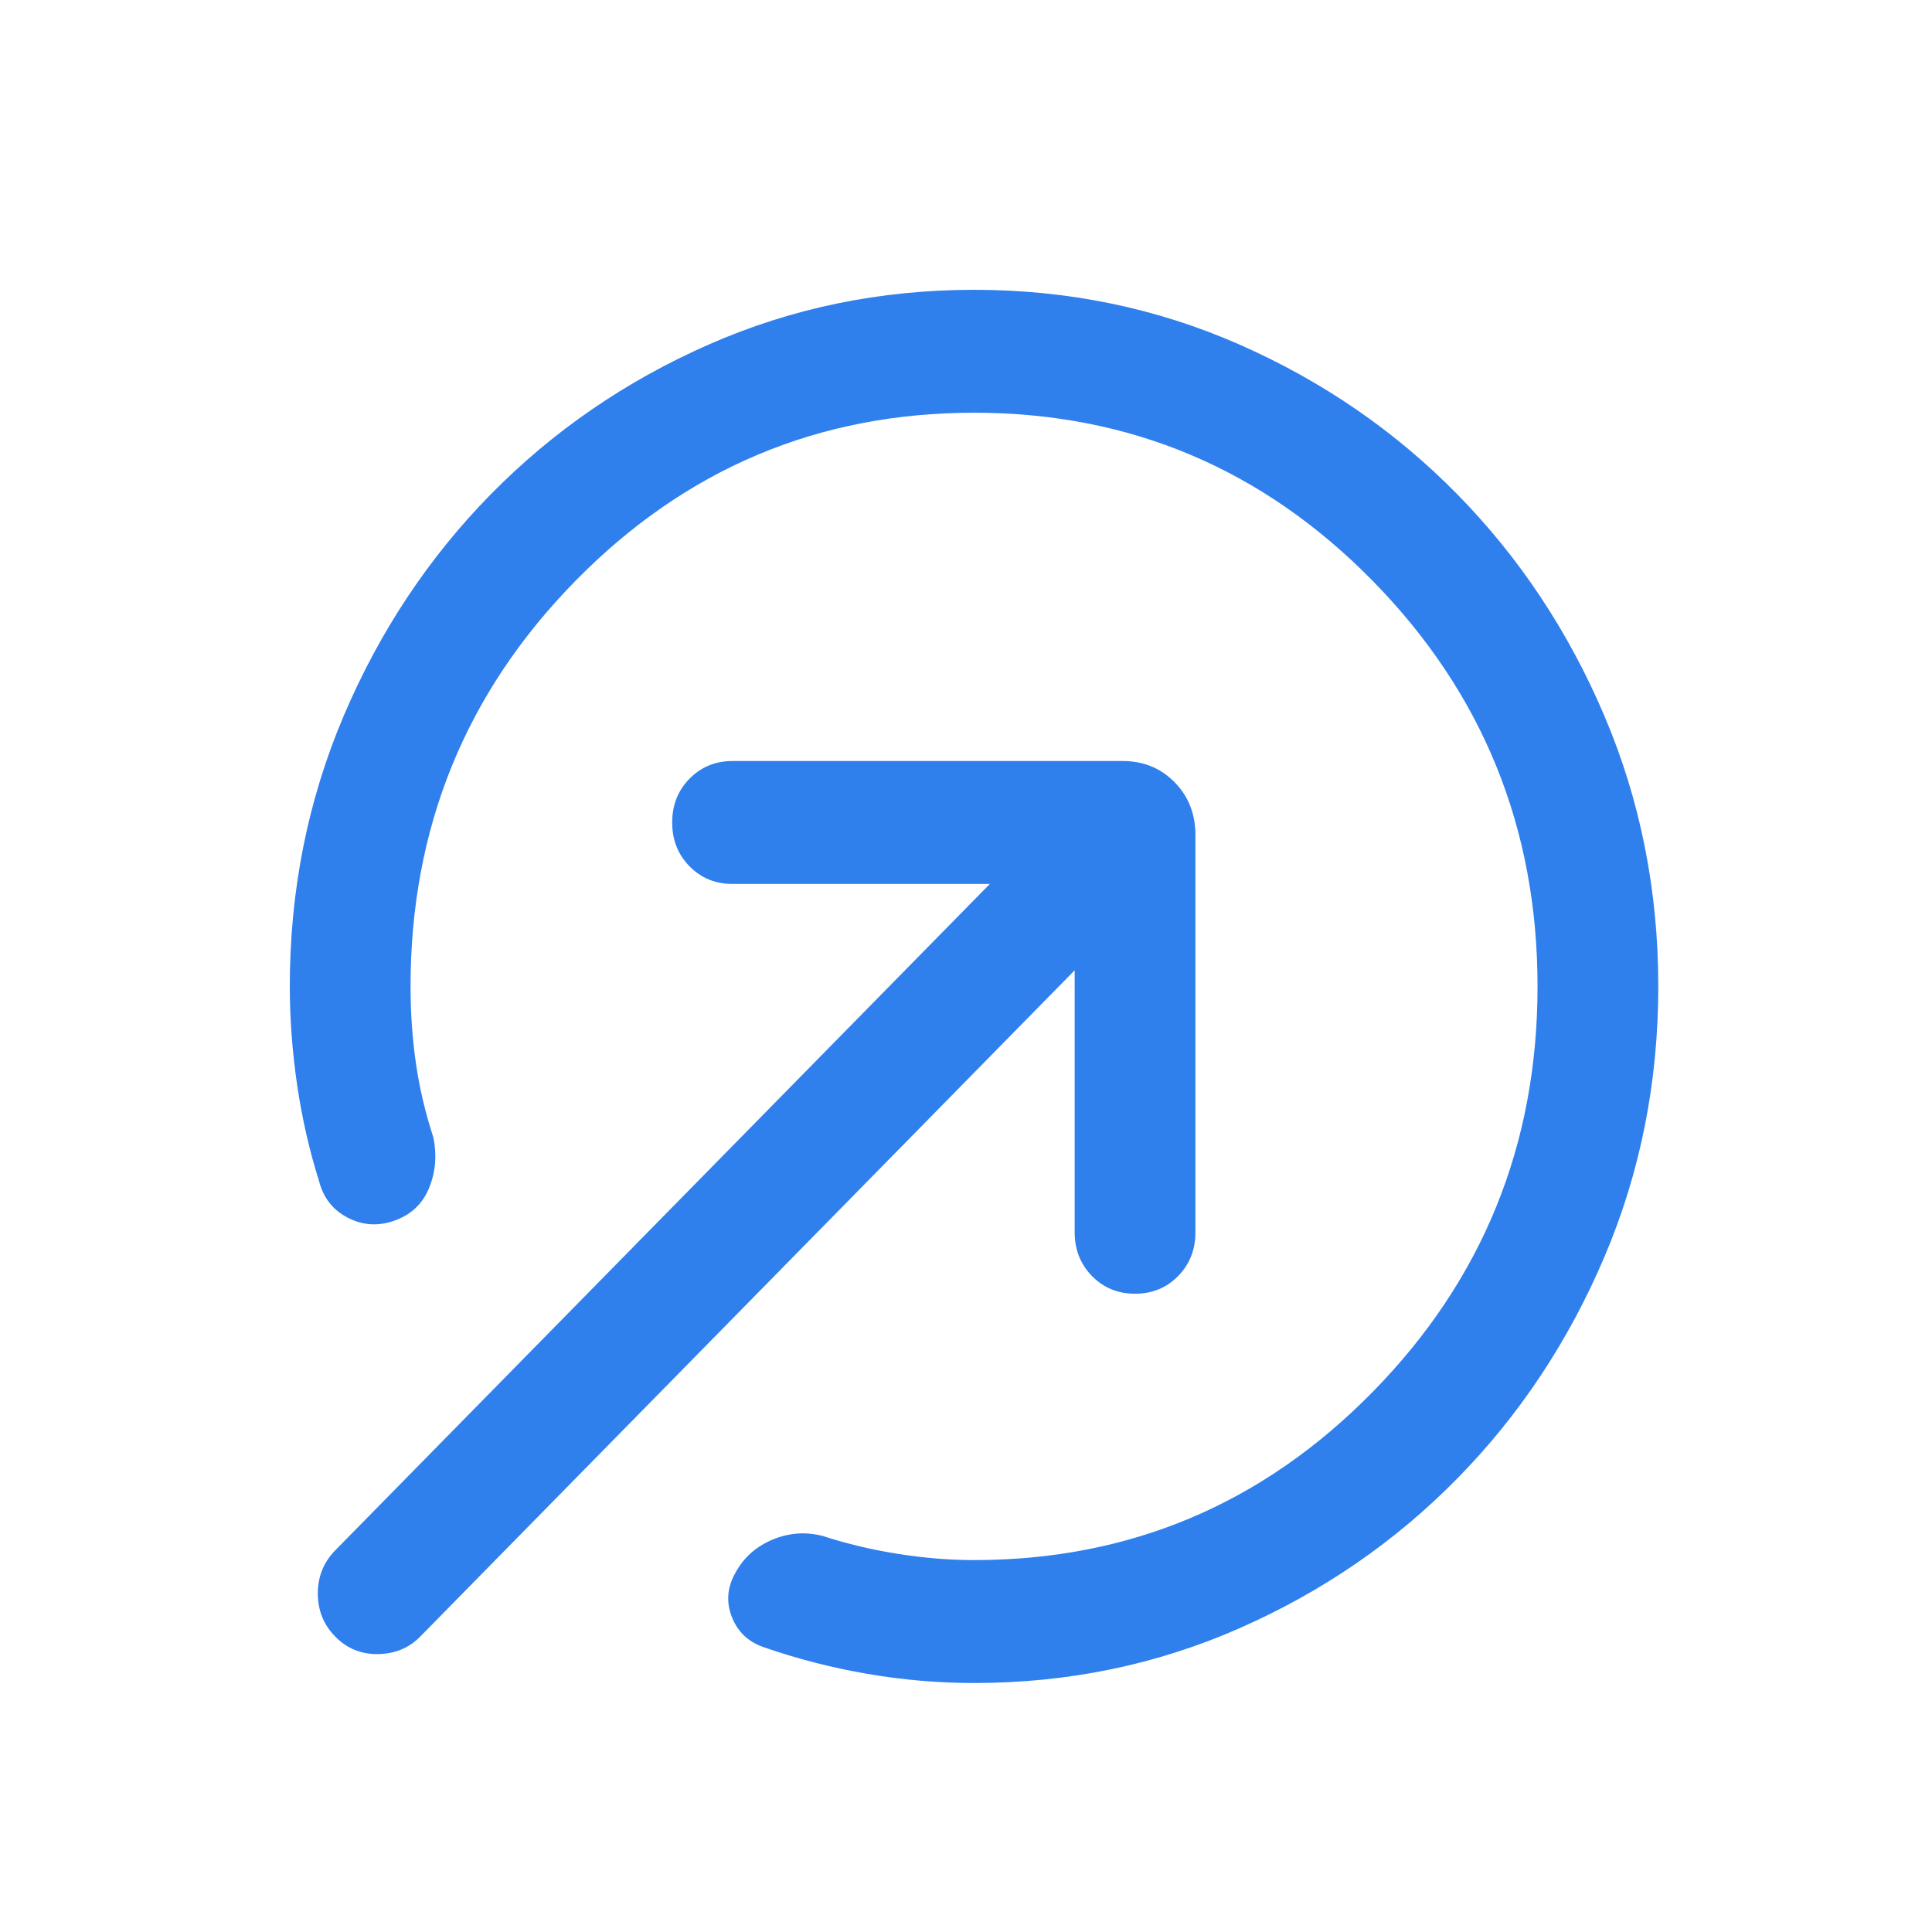 <svg width="40" height="40" viewBox="0 0 40 40" fill="none" xmlns="http://www.w3.org/2000/svg">
<mask id="mask0_1861_5253" style="mask-type:alpha" maskUnits="userSpaceOnUse" x="0" y="0" width="40" height="40">
<rect width="40" height="40" fill="#D9D9D9"/>
</mask>
<g mask="url(#mask0_1861_5253)">
<path d="M20.167 6C22.115 6 23.949 6.379 25.667 7.136C27.384 7.893 28.887 8.926 30.173 10.235C31.459 11.545 32.474 13.074 33.218 14.823C33.961 16.572 34.333 18.438 34.333 20.422C34.333 22.406 33.961 24.273 33.218 26.022C32.474 27.77 31.459 29.3 30.173 30.609C28.887 31.919 27.384 32.952 25.667 33.709C23.949 34.466 22.115 34.845 20.167 34.845C19.429 34.845 18.693 34.782 17.957 34.655C17.221 34.529 16.506 34.345 15.814 34.104C15.493 33.995 15.273 33.786 15.152 33.477C15.031 33.169 15.056 32.865 15.224 32.567C15.393 32.252 15.648 32.022 15.989 31.879C16.329 31.735 16.677 31.709 17.032 31.8C17.528 31.961 18.047 32.085 18.591 32.171C19.135 32.257 19.66 32.3 20.167 32.3C23.389 32.3 26.139 31.14 28.417 28.821C30.694 26.502 31.833 23.703 31.833 20.422C31.833 17.142 30.694 14.342 28.417 12.023C26.139 9.705 23.389 8.545 20.167 8.545C16.944 8.545 14.194 9.705 11.917 12.023C9.639 14.342 8.5 17.142 8.5 20.422C8.5 20.971 8.537 21.501 8.611 22.013C8.684 22.525 8.806 23.039 8.974 23.555C9.047 23.916 9.018 24.26 8.888 24.586C8.757 24.912 8.524 25.139 8.186 25.265C7.848 25.391 7.524 25.375 7.212 25.217C6.9 25.06 6.699 24.809 6.609 24.465C6.406 23.823 6.254 23.157 6.152 22.465C6.051 21.773 6 21.092 6 20.422C6 18.438 6.372 16.572 7.115 14.823C7.859 13.074 8.874 11.545 10.16 10.235C11.447 8.926 12.949 7.893 14.667 7.136C16.385 6.379 18.218 6 20.167 6ZM22.25 20.089L8.699 33.885C8.468 34.12 8.178 34.24 7.829 34.246C7.479 34.251 7.184 34.131 6.942 33.885C6.701 33.64 6.58 33.342 6.58 32.991C6.58 32.641 6.701 32.343 6.942 32.097L20.494 18.301H15.167C14.812 18.301 14.515 18.18 14.276 17.936C14.036 17.692 13.917 17.39 13.917 17.029C13.917 16.668 14.036 16.365 14.276 16.122C14.515 15.878 14.812 15.756 15.167 15.756H23.244C23.673 15.756 24.031 15.903 24.319 16.195C24.606 16.488 24.75 16.853 24.75 17.29V25.513C24.75 25.874 24.63 26.176 24.391 26.42C24.152 26.663 23.855 26.785 23.5 26.785C23.145 26.785 22.848 26.663 22.609 26.42C22.37 26.176 22.25 25.874 22.25 25.513V20.089Z" fill="#2F80ED"/>
</g>
</svg>
